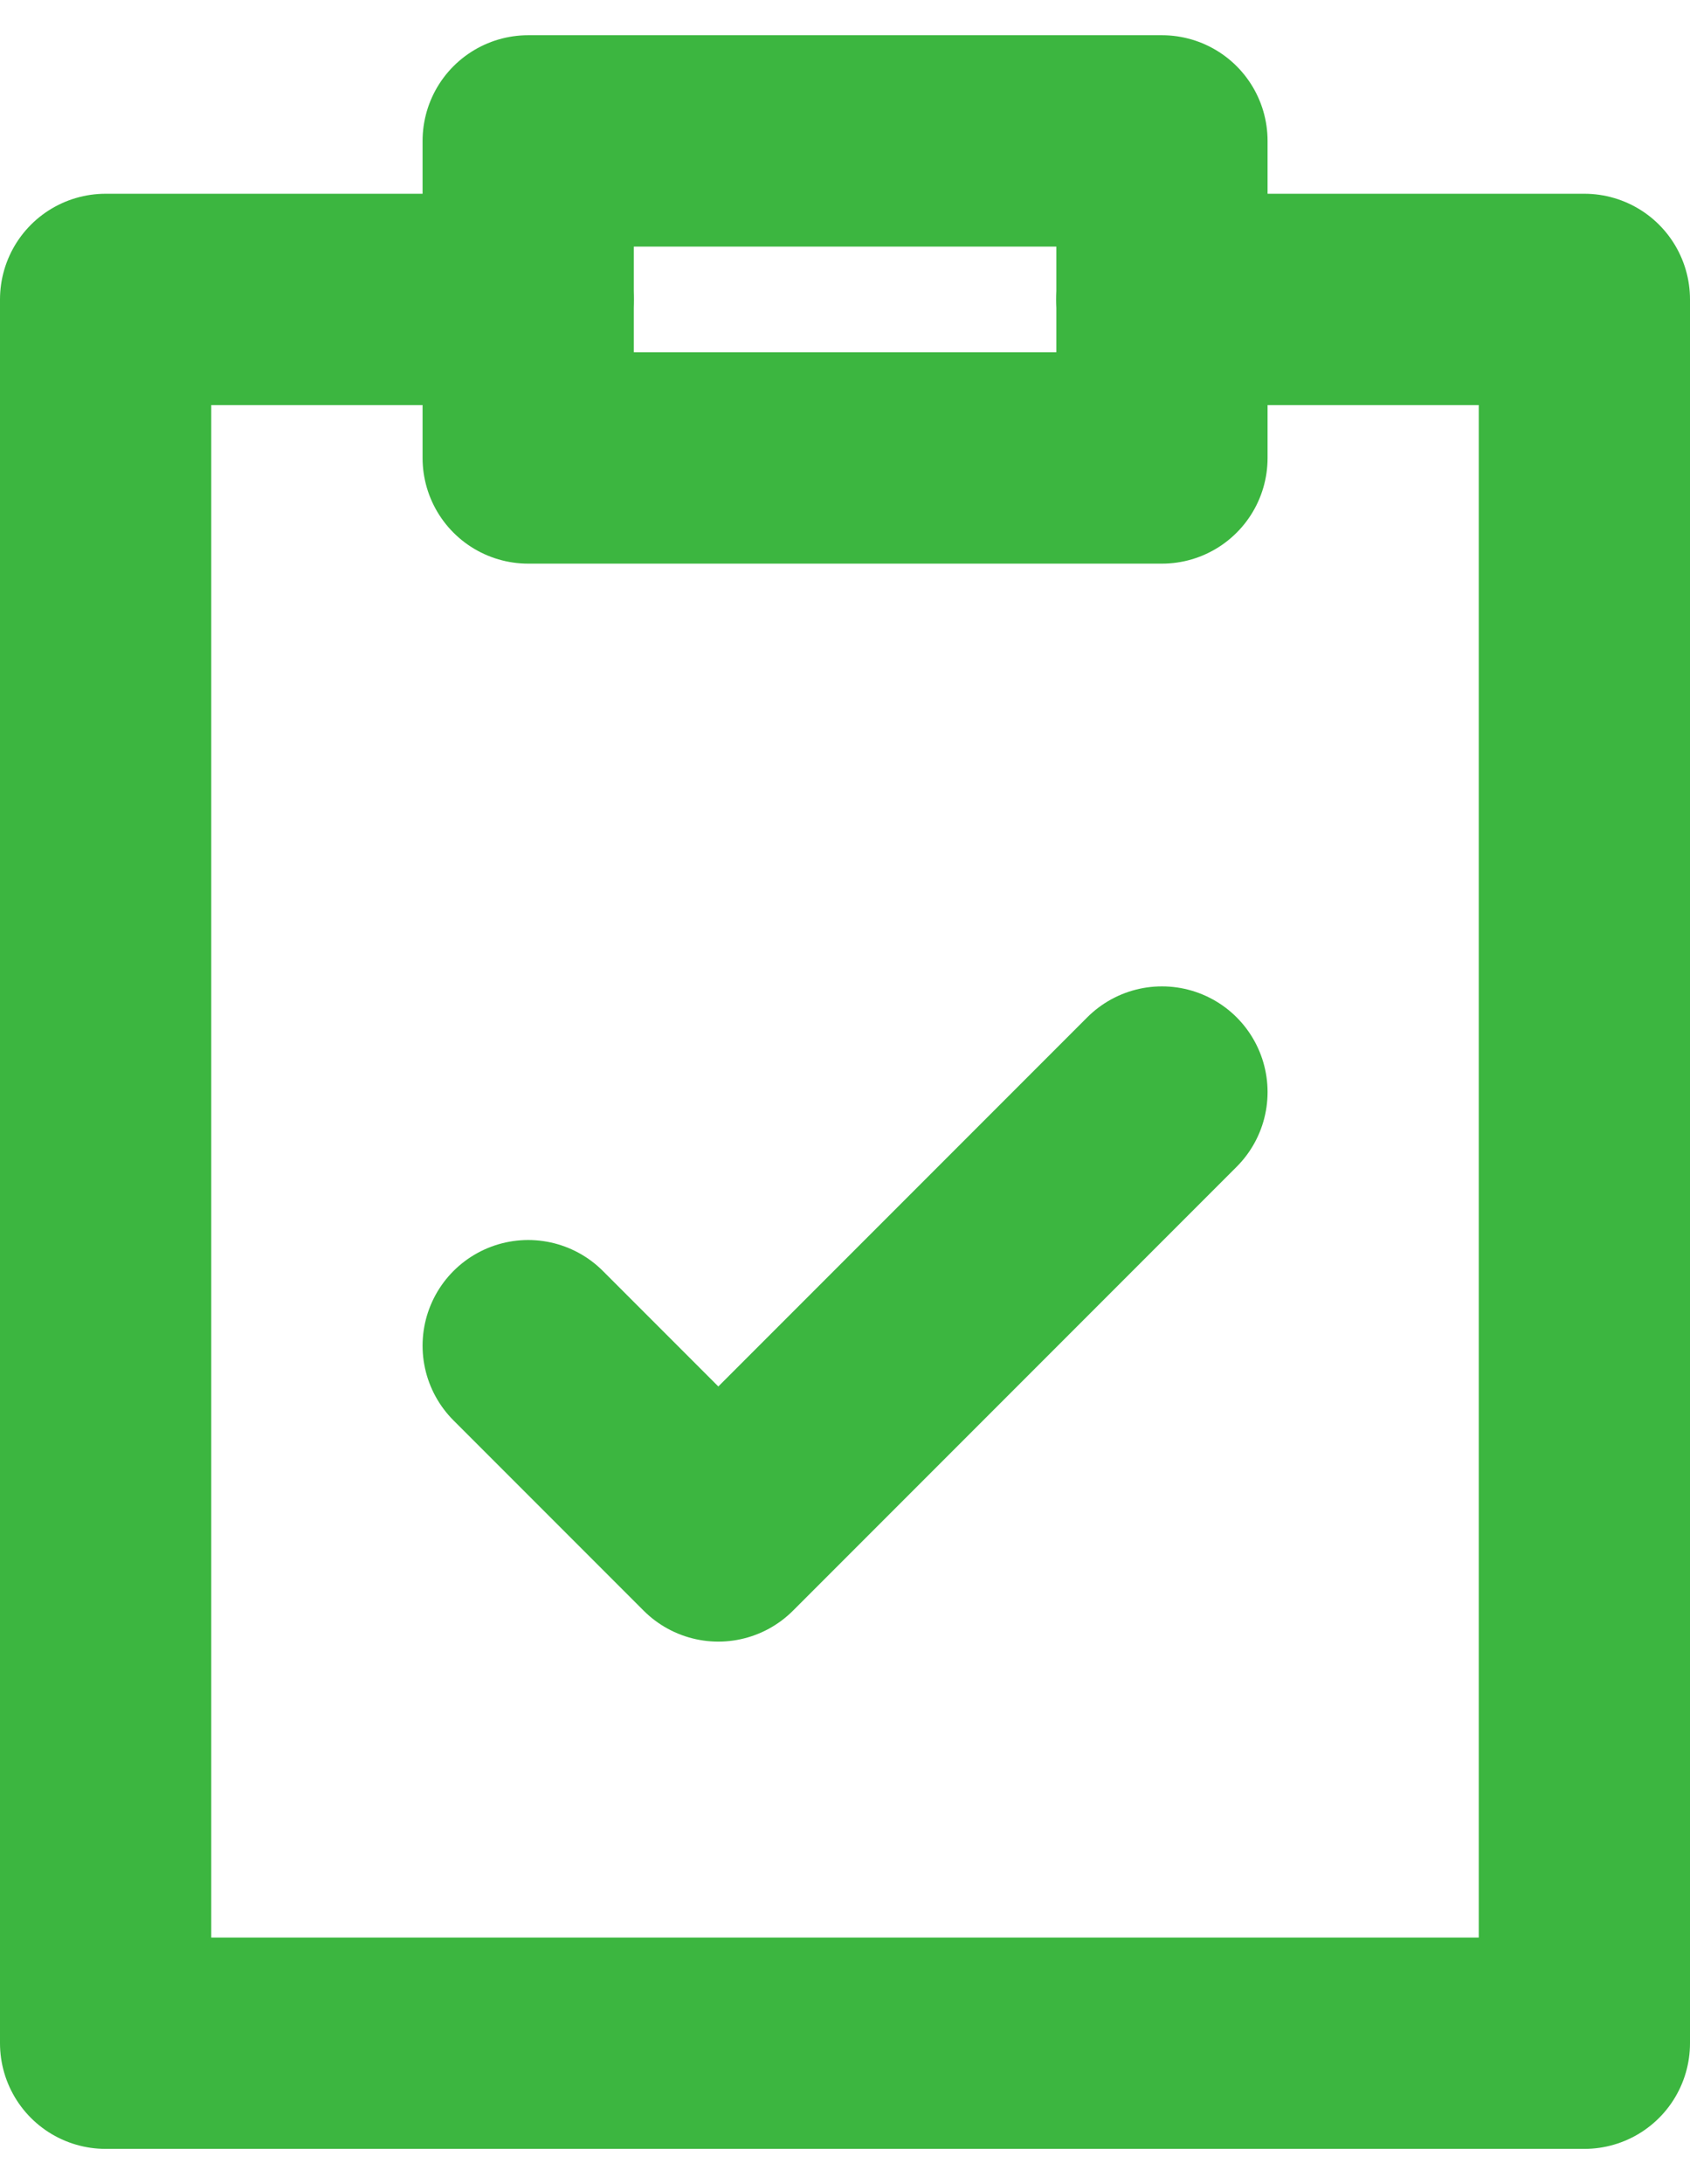 <svg width="24" height="31" viewBox="0 0 24 31" fill="none" xmlns="http://www.w3.org/2000/svg">
<path d="M16.501 15.5L10.201 21.8L7.501 19.1" stroke="#3CB640" stroke-width="3" stroke-linecap="round" stroke-linejoin="round"/>
<path d="M7.5 4.25H1.5V29H22.5V4.25H16.5" stroke="#3CB640" stroke-width="3" stroke-linecap="round" stroke-linejoin="round"/>
<path d="M16.501 2H7.501V4.25V6.5H16.501V4.25V2Z" stroke="#3CB640" stroke-width="3" stroke-linecap="round" stroke-linejoin="round"/>
</svg>
